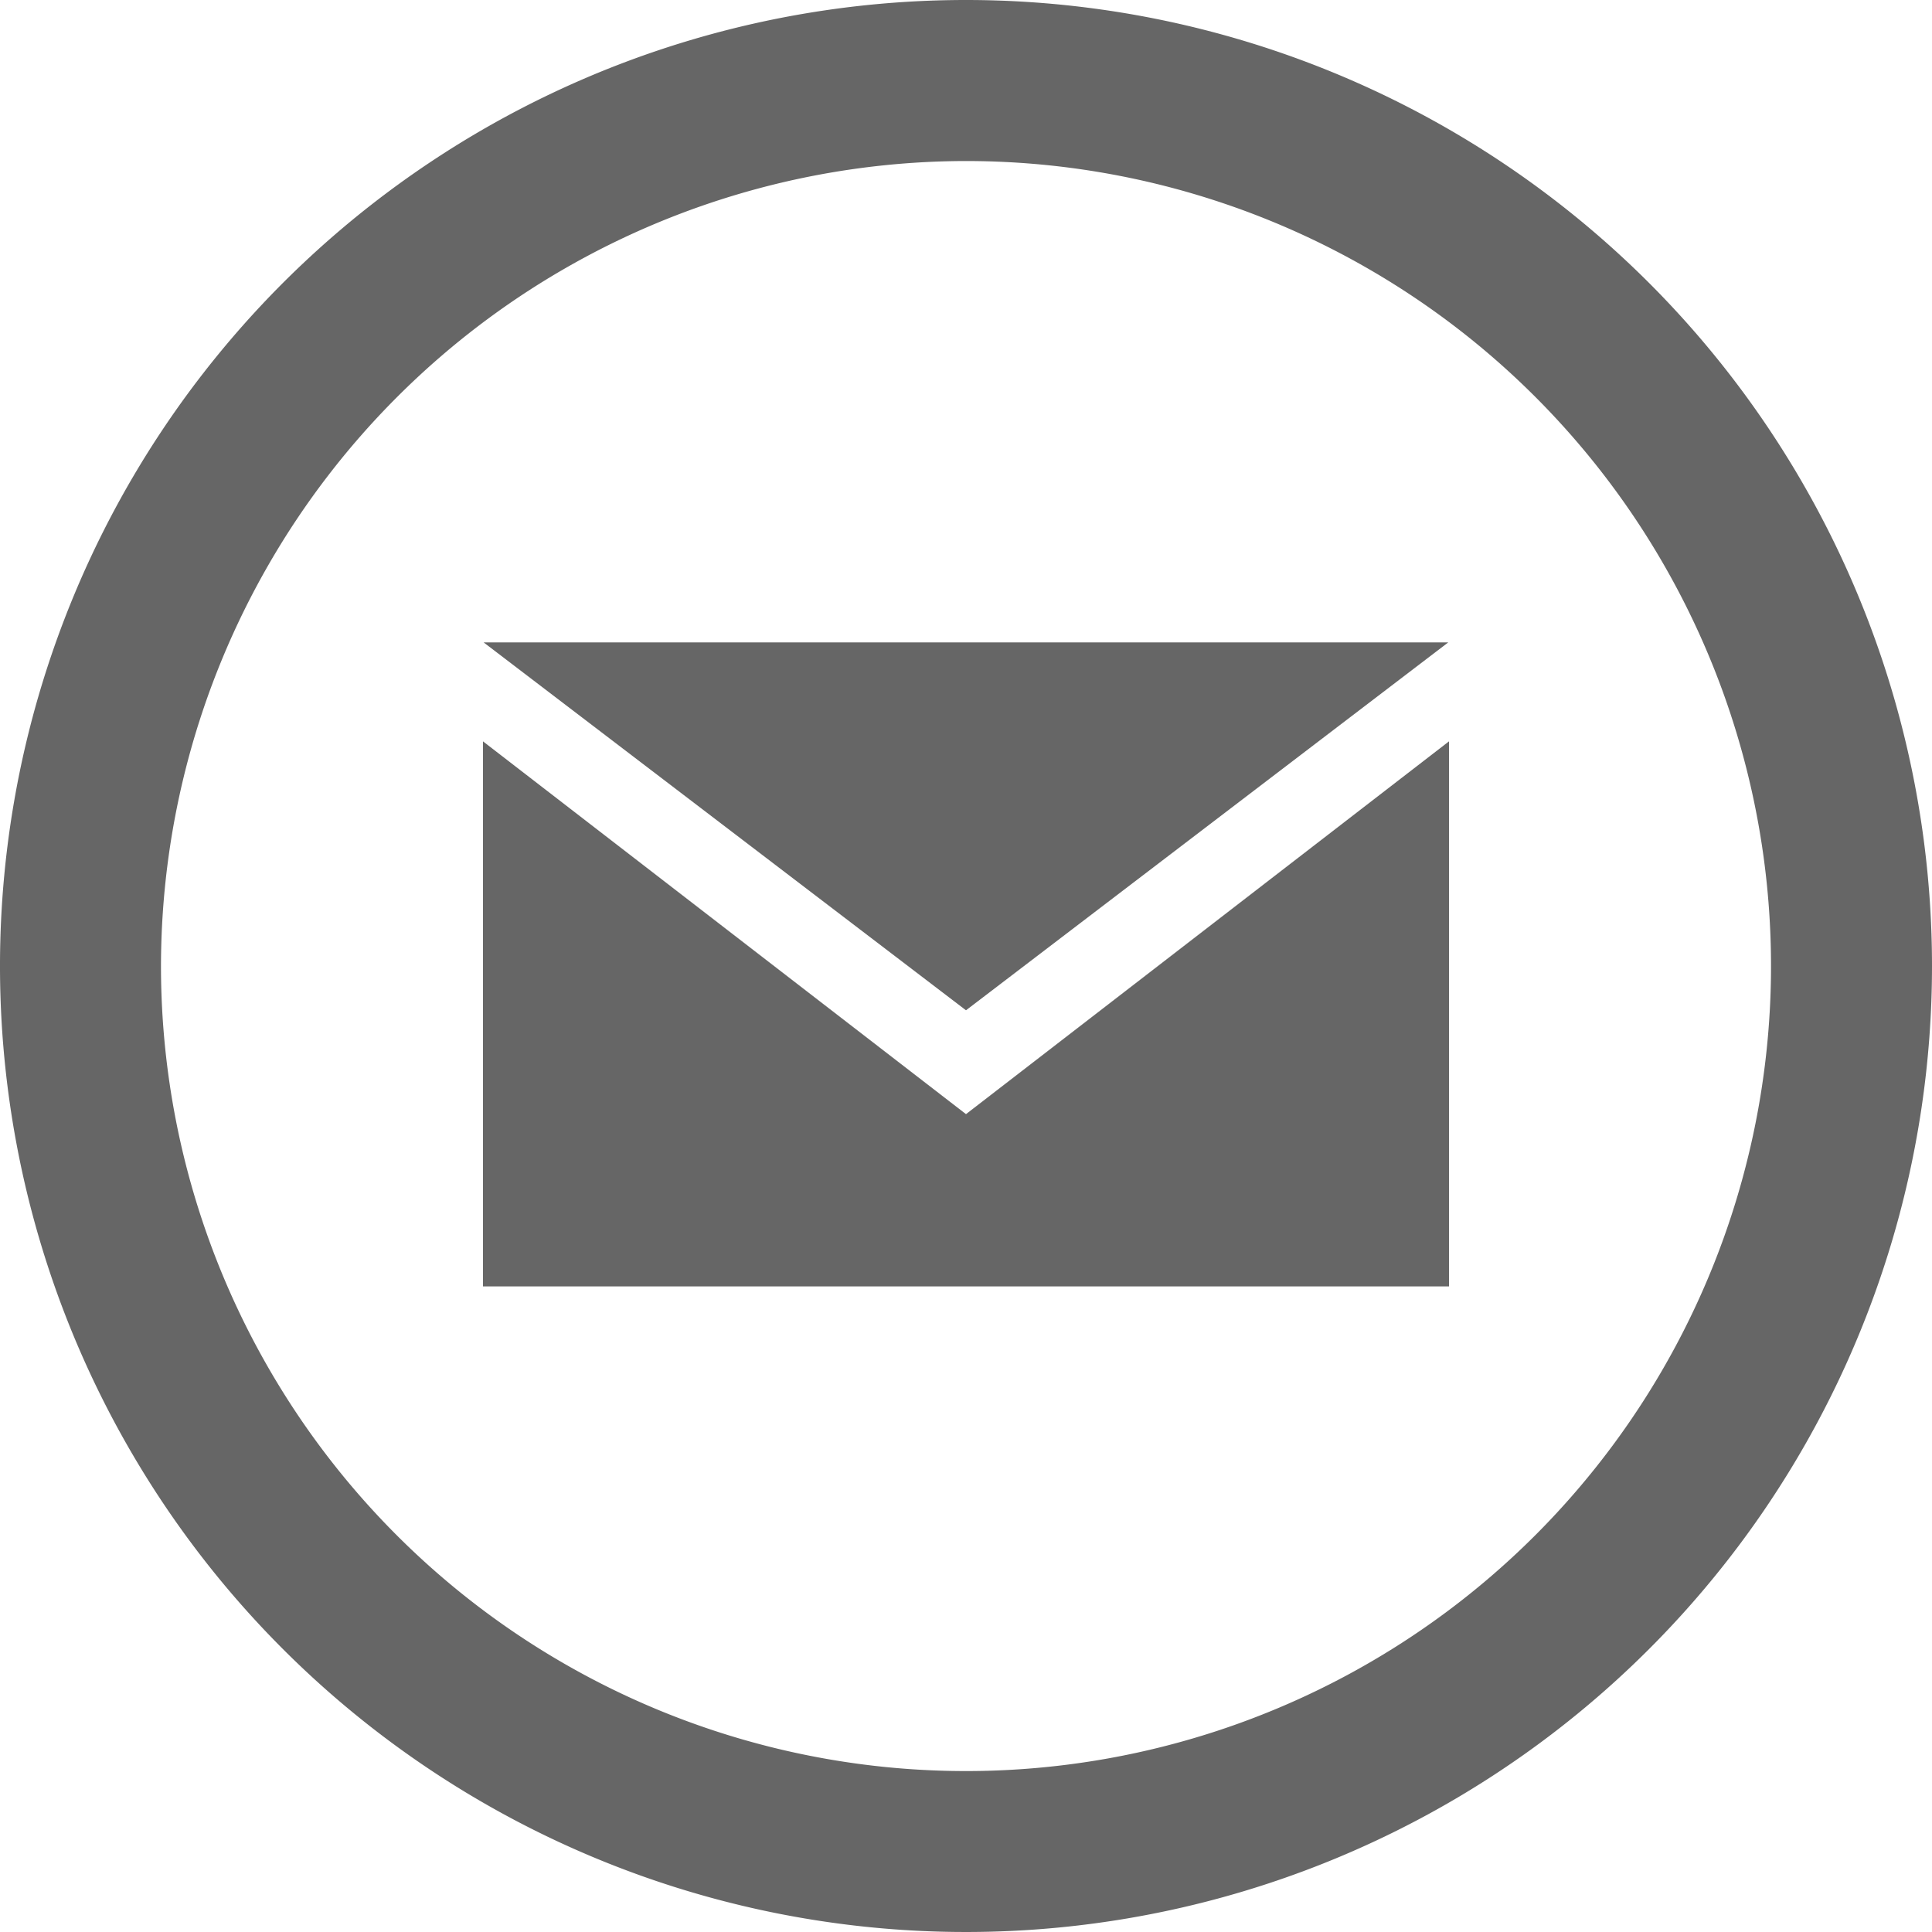 <svg xmlns="http://www.w3.org/2000/svg" xmlns:xlink="http://www.w3.org/1999/xlink" width="40" height="40" viewBox="0 0 40 40">
  <defs>
    <clipPath id="clip-path">
      <rect id="長方形_8" data-name="長方形 8" width="40" height="40" transform="translate(236 2386)" fill="#fff"/>
    </clipPath>
  </defs>
  <g id="マスクグループ_6" data-name="マスクグループ 6" transform="translate(-236 -2386)" opacity="0.601" clip-path="url(#clip-path)">
    <path id="iconmonstr-email-11" d="M20,3.367A16.667,16.667,0,1,1,3.333,20.033,16.686,16.686,0,0,1,20,3.367ZM20,.033a20,20,0,1,0,20,20,20,20,0,0,0-20-20ZM20,20.95l-9.987-7.617H29.985L20,20.95ZM20,23.1,10,15.382V26.667H30V15.382Z" transform="translate(236 2385.967)"/>
  </g>
</svg>
